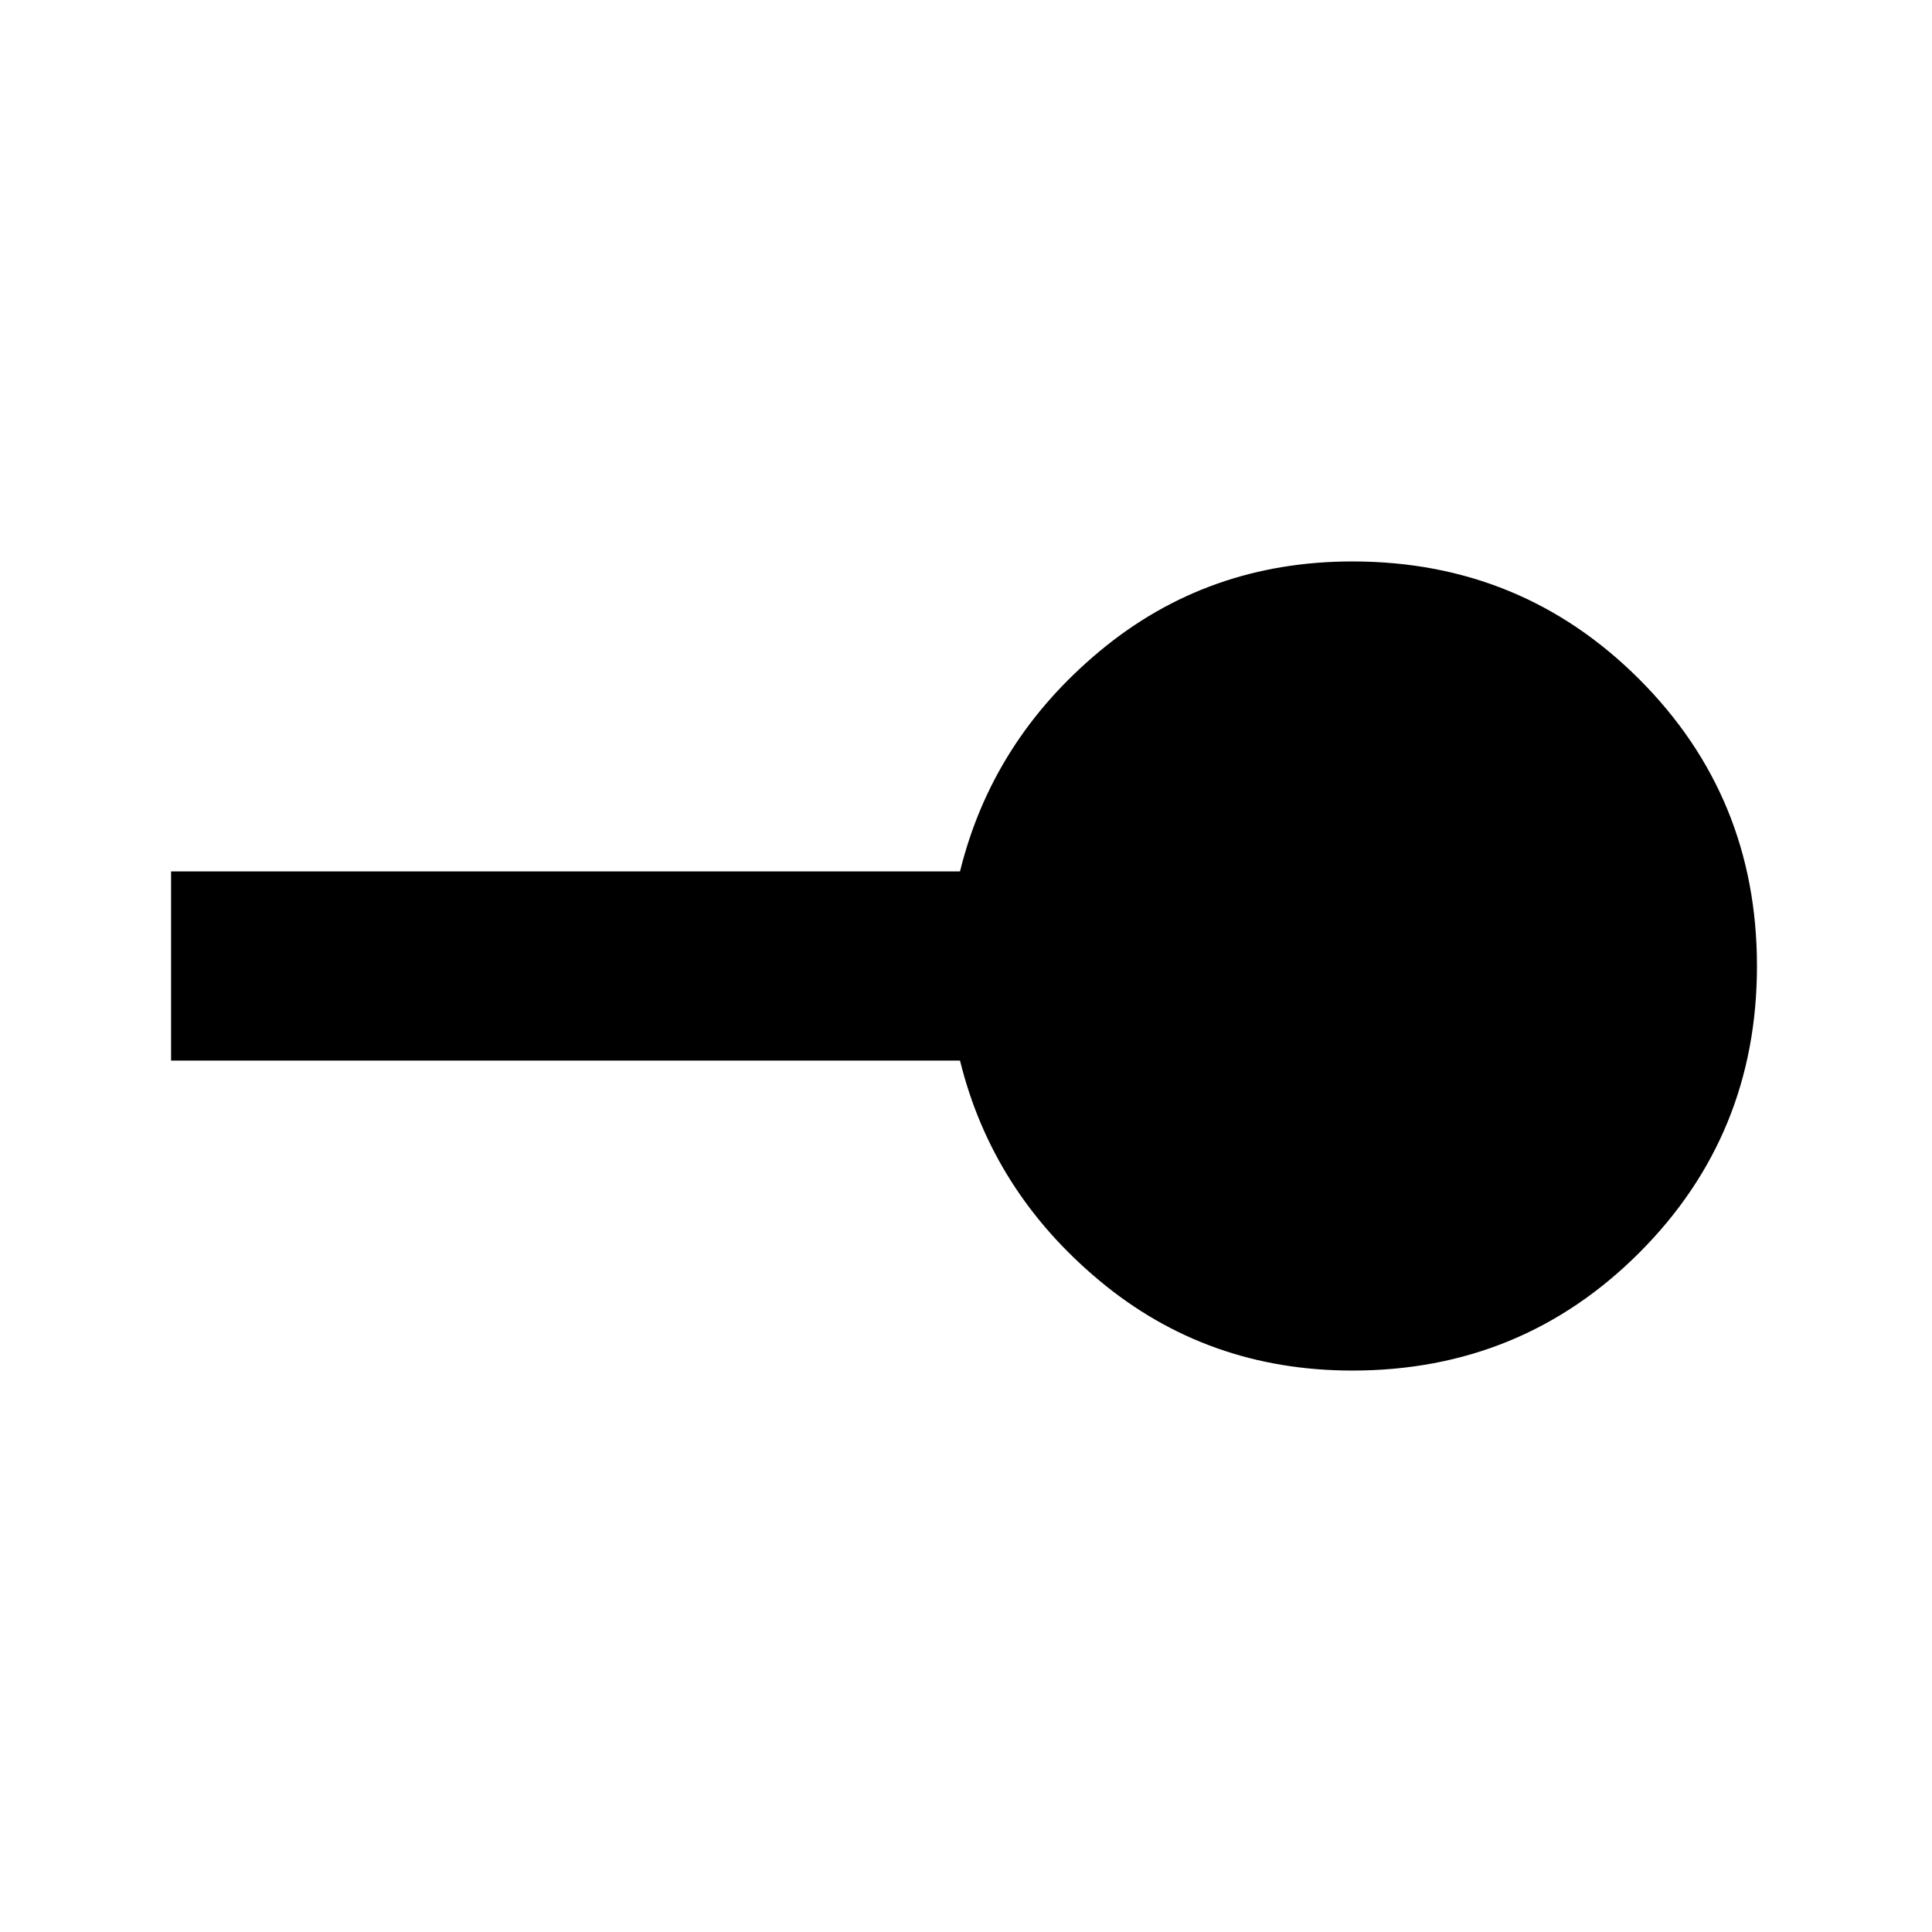 <svg xmlns="http://www.w3.org/2000/svg" height="20" width="20"><path d="M14 14.188q-1.5 0-2.615-.928-1.114-.927-1.447-2.281H1.771V9.021h8.167q.333-1.354 1.447-2.281Q12.5 5.812 14 5.812q1.75 0 2.969 1.219Q18.188 8.25 18.188 10q0 1.75-1.219 2.969Q15.75 14.188 14 14.188Z"/></svg>